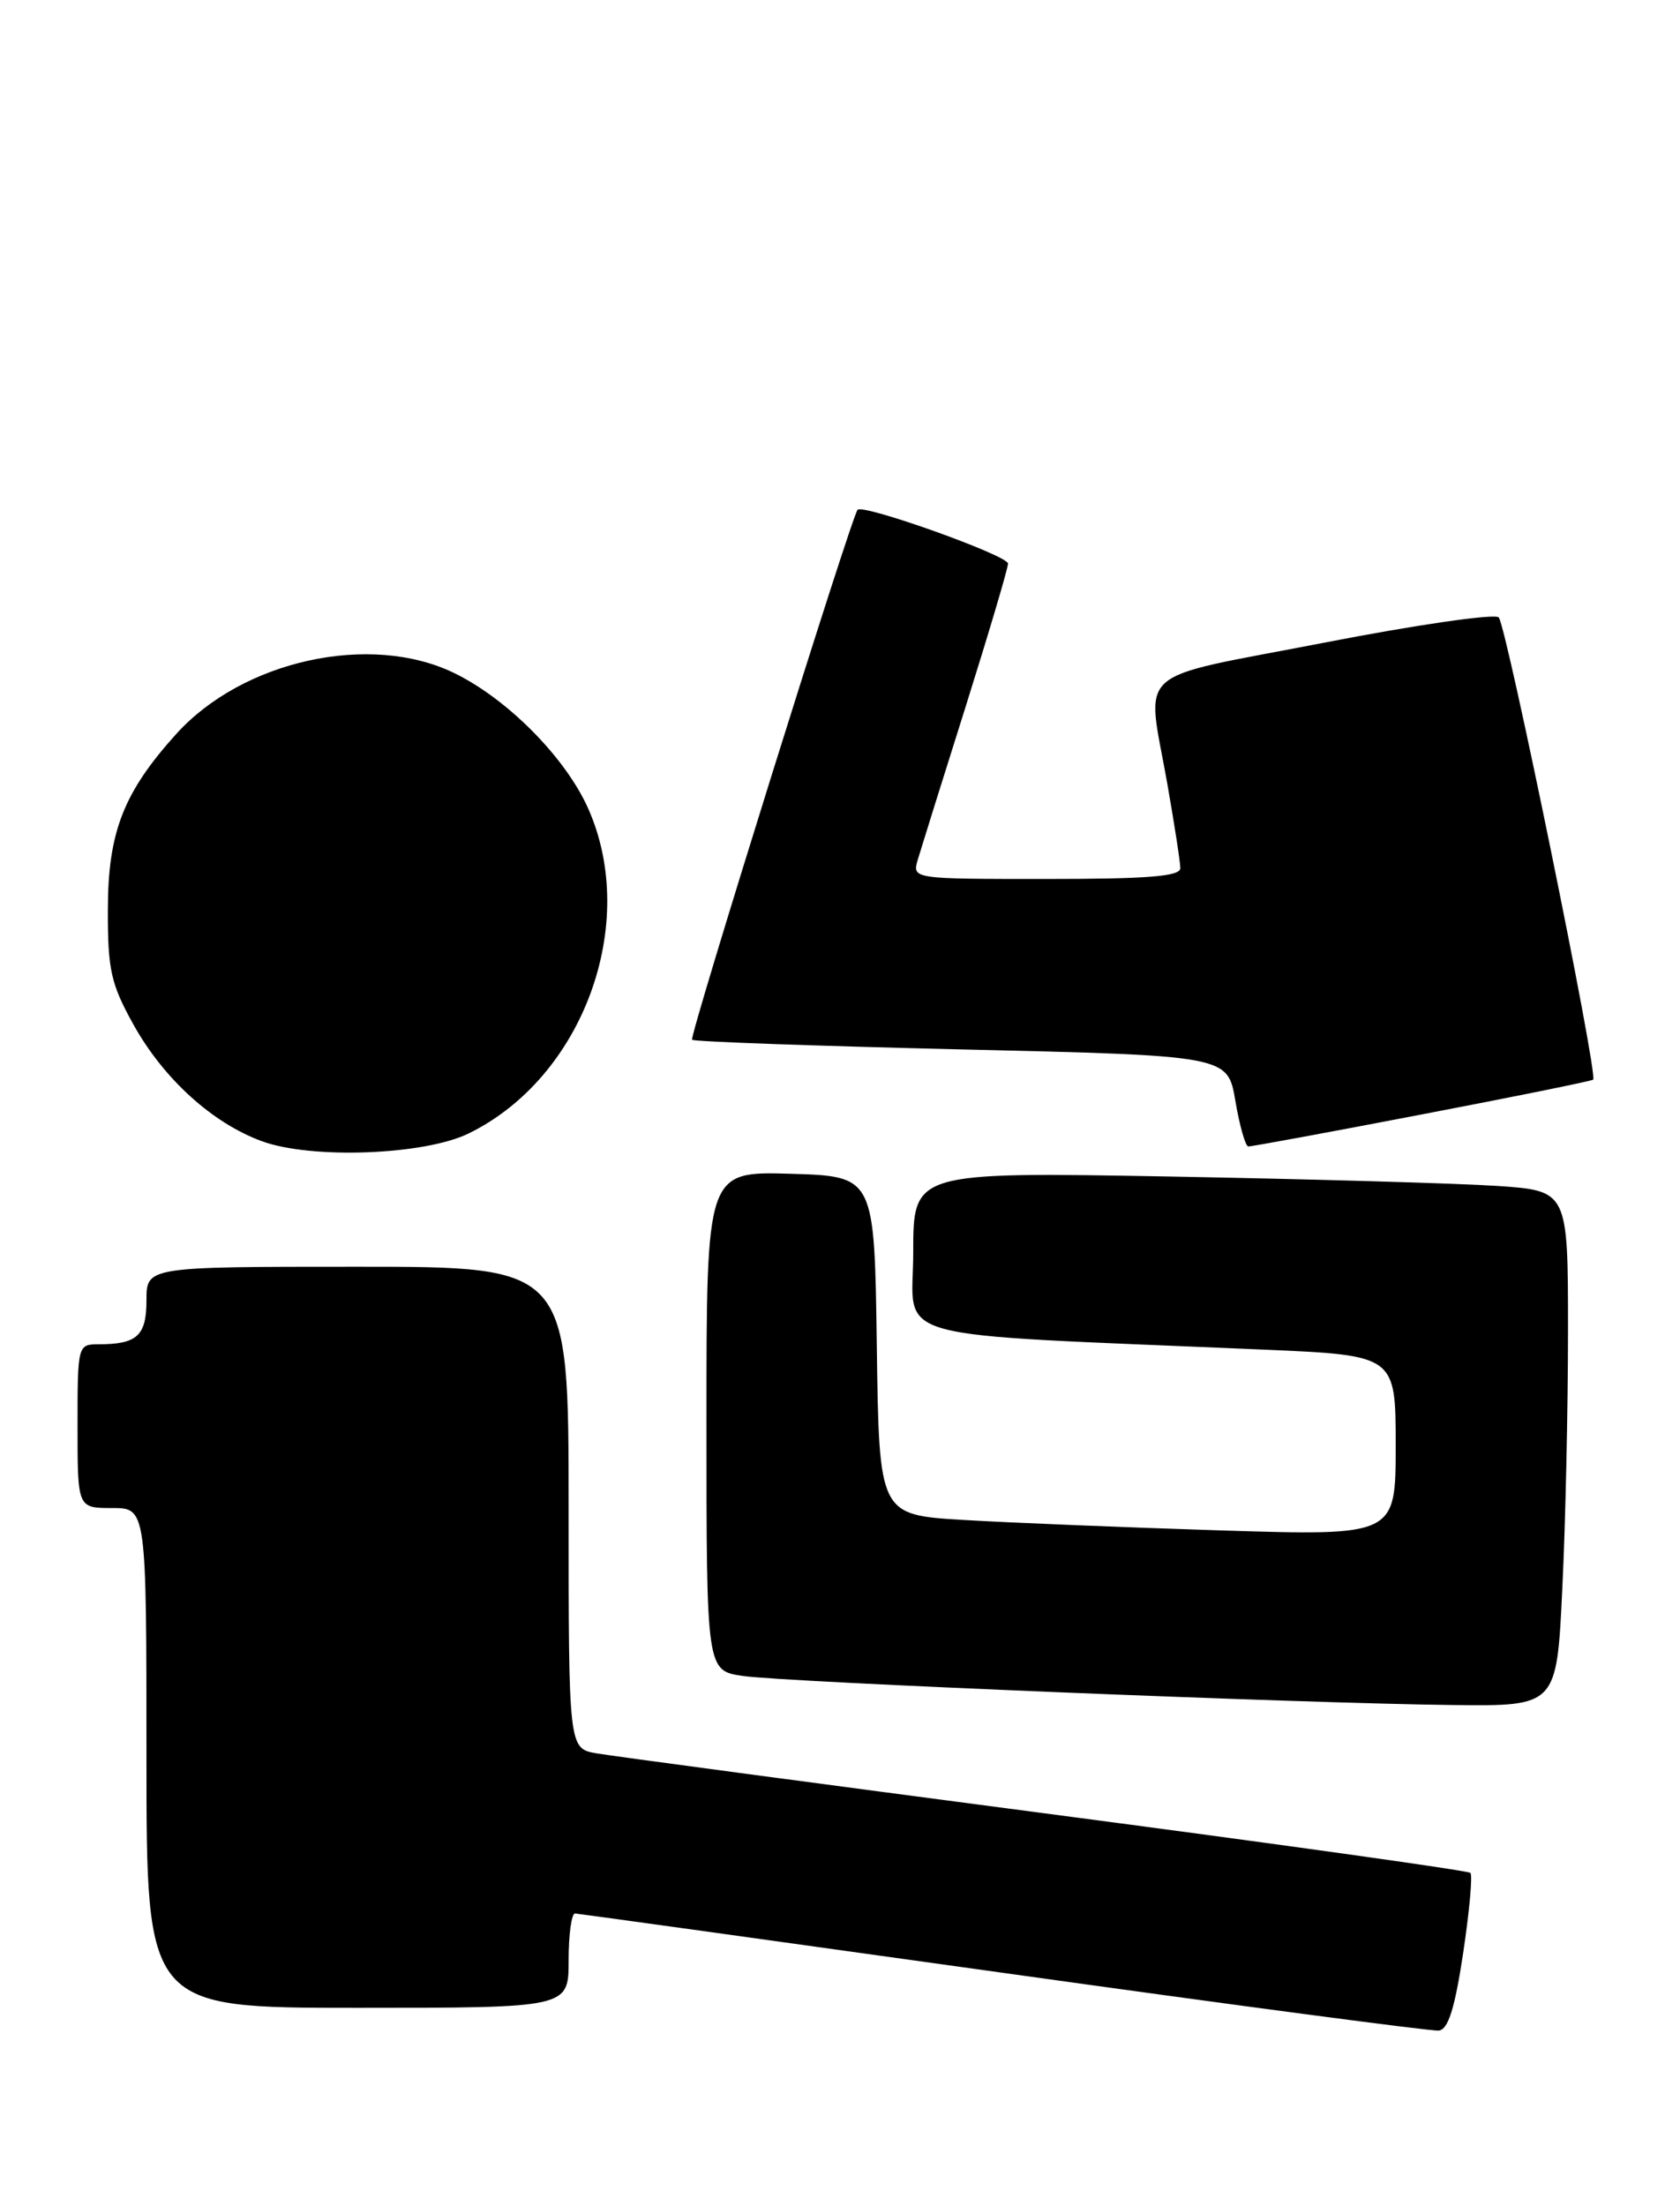 <?xml version="1.0" encoding="UTF-8" standalone="no"?>
<!DOCTYPE svg PUBLIC "-//W3C//DTD SVG 1.1//EN" "http://www.w3.org/Graphics/SVG/1.1/DTD/svg11.dtd" >
<svg xmlns="http://www.w3.org/2000/svg" xmlns:xlink="http://www.w3.org/1999/xlink" version="1.1" viewBox="0 0 195 256">
 <g >
 <path fill="currentColor"
d=" M 169.83 226.65 C 170.56 221.79 170.94 217.60 170.67 217.34 C 170.41 217.07 148.21 213.97 121.34 210.44 C 94.48 206.91 71.04 203.78 69.25 203.47 C 66.00 202.91 66.00 202.91 66.00 174.95 C 66.00 147.00 66.00 147.00 41.50 147.00 C 17.00 147.00 17.00 147.00 17.00 150.89 C 17.00 155.01 15.92 156.00 11.42 156.00 C 9.03 156.00 9.00 156.12 9.00 165.50 C 9.00 175.00 9.00 175.00 13.00 175.00 C 17.00 175.00 17.00 175.00 17.00 204.00 C 17.00 233.00 17.00 233.00 41.50 233.00 C 66.00 233.00 66.00 233.00 66.00 227.50 C 66.00 224.47 66.34 222.02 66.75 222.05 C 67.16 222.08 89.55 225.18 116.50 228.95 C 143.45 232.72 166.18 235.73 167.00 235.64 C 168.09 235.52 168.86 233.08 169.83 226.65 Z  M 181.34 184.34 C 181.71 176.83 182.00 163.37 182.00 154.43 C 182.00 138.18 182.00 138.18 173.75 137.62 C 169.21 137.32 152.11 136.83 135.75 136.53 C 106.00 136.00 106.00 136.00 106.00 145.36 C 106.00 155.84 101.84 154.69 146.75 156.62 C 162.00 157.28 162.00 157.28 162.00 167.76 C 162.00 178.23 162.00 178.23 141.75 177.60 C 130.61 177.25 117.12 176.70 111.77 176.38 C 102.04 175.79 102.04 175.79 101.77 156.14 C 101.50 136.50 101.50 136.50 91.75 136.21 C 82.00 135.93 82.00 135.93 82.00 164.90 C 82.00 193.88 82.00 193.88 86.25 194.49 C 91.22 195.21 150.97 197.66 168.59 197.86 C 180.69 198.00 180.69 198.00 181.34 184.34 Z  M 54.40 131.53 C 67.67 125.05 74.24 107.18 68.26 93.80 C 65.62 87.89 58.87 81.08 52.69 78.09 C 42.96 73.38 28.18 76.63 20.46 85.17 C 14.34 91.95 12.54 96.56 12.52 105.50 C 12.50 112.52 12.86 114.16 15.47 118.86 C 18.96 125.16 24.63 130.32 30.39 132.43 C 36.13 134.54 49.26 134.05 54.40 131.53 Z  M 165.00 129.33 C 175.72 127.28 184.69 125.46 184.92 125.29 C 185.54 124.85 174.87 72.66 173.96 71.65 C 173.54 71.18 164.37 72.50 153.60 74.60 C 131.16 78.95 133.07 77.21 135.50 91.00 C 136.32 95.67 137.00 100.06 137.00 100.75 C 137.00 101.70 133.22 102.00 121.43 102.00 C 105.87 102.00 105.87 102.00 106.53 99.75 C 106.90 98.51 109.40 90.50 112.10 81.95 C 114.79 73.39 117.00 65.95 117.00 65.40 C 117.00 64.46 100.18 58.45 99.54 59.16 C 98.82 59.97 79.97 120.30 80.33 120.66 C 80.55 120.88 94.63 121.38 111.61 121.78 C 142.50 122.50 142.50 122.50 143.39 127.75 C 143.88 130.64 144.56 133.02 144.89 133.04 C 145.23 133.06 154.28 131.39 165.00 129.33 Z "/>
</g>
</svg>